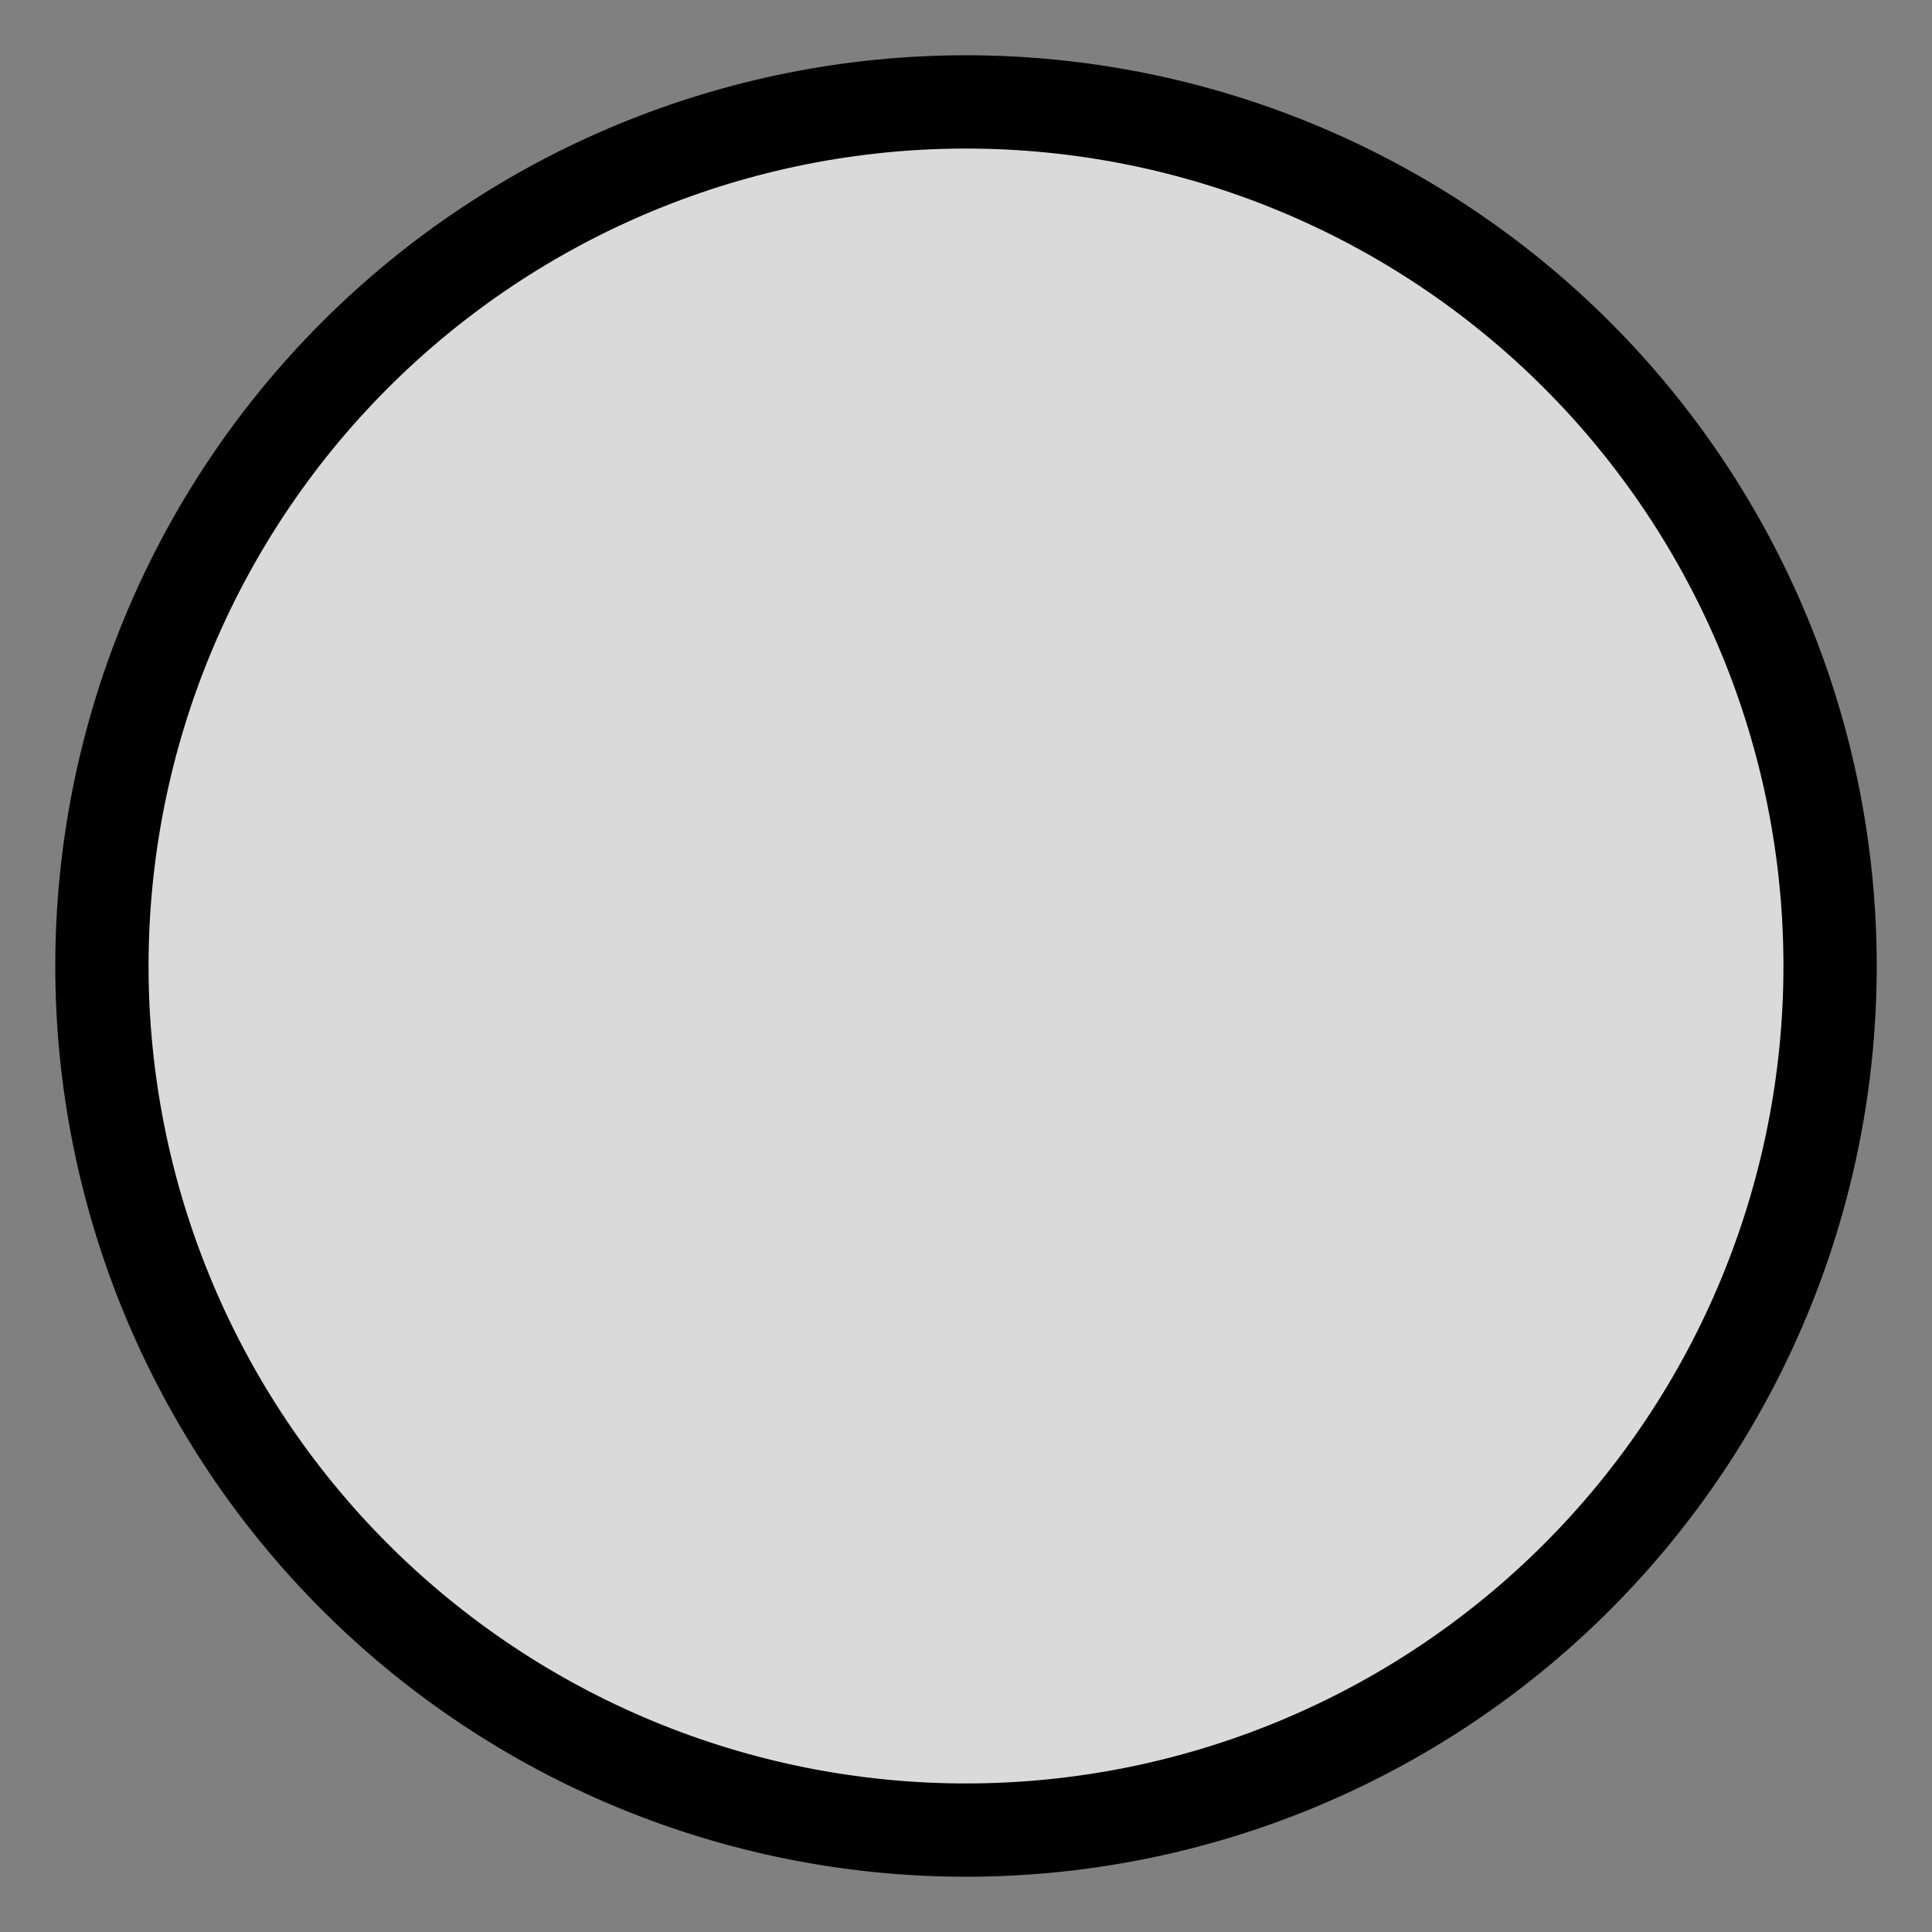 <svg width="32" height="32" viewBox="0 0 32 32" fill="none" xmlns="http://www.w3.org/2000/svg">
<rect x="0" y="0" width="32" height="32" fill="#808080" stroke="none"/>
<path opacity="0.712" d="M29.677 16C29.677 19.627 28.236 23.106 25.671 25.671C23.106 28.236 19.627 29.677 16 29.677C12.373 29.677 8.894 28.236 6.329 25.671C3.764 23.106 2.323 19.627 2.323 16C2.323 12.373 3.764 8.894 6.329 6.329C8.894 3.764 12.373 2.323 16 2.323C19.627 2.323 23.106 3.764 25.671 6.329C28.236 8.894 29.677 12.373 29.677 16V16Z" fill="#FEFEFE"/>
<path d="M30.312 16C30.312 19.796 28.804 23.436 26.12 26.12C23.436 28.804 19.796 30.312 16 30.312C12.204 30.312 8.564 28.804 5.88 26.12C3.196 23.436 1.688 19.796 1.688 16C1.688 12.204 3.196 8.564 5.88 5.88C8.564 3.196 12.204 1.688 16 1.688C19.796 1.688 23.436 3.196 26.12 5.88C28.804 8.564 30.312 12.204 30.312 16V16Z" stroke="black" stroke-width="1.545"/>
</svg>
